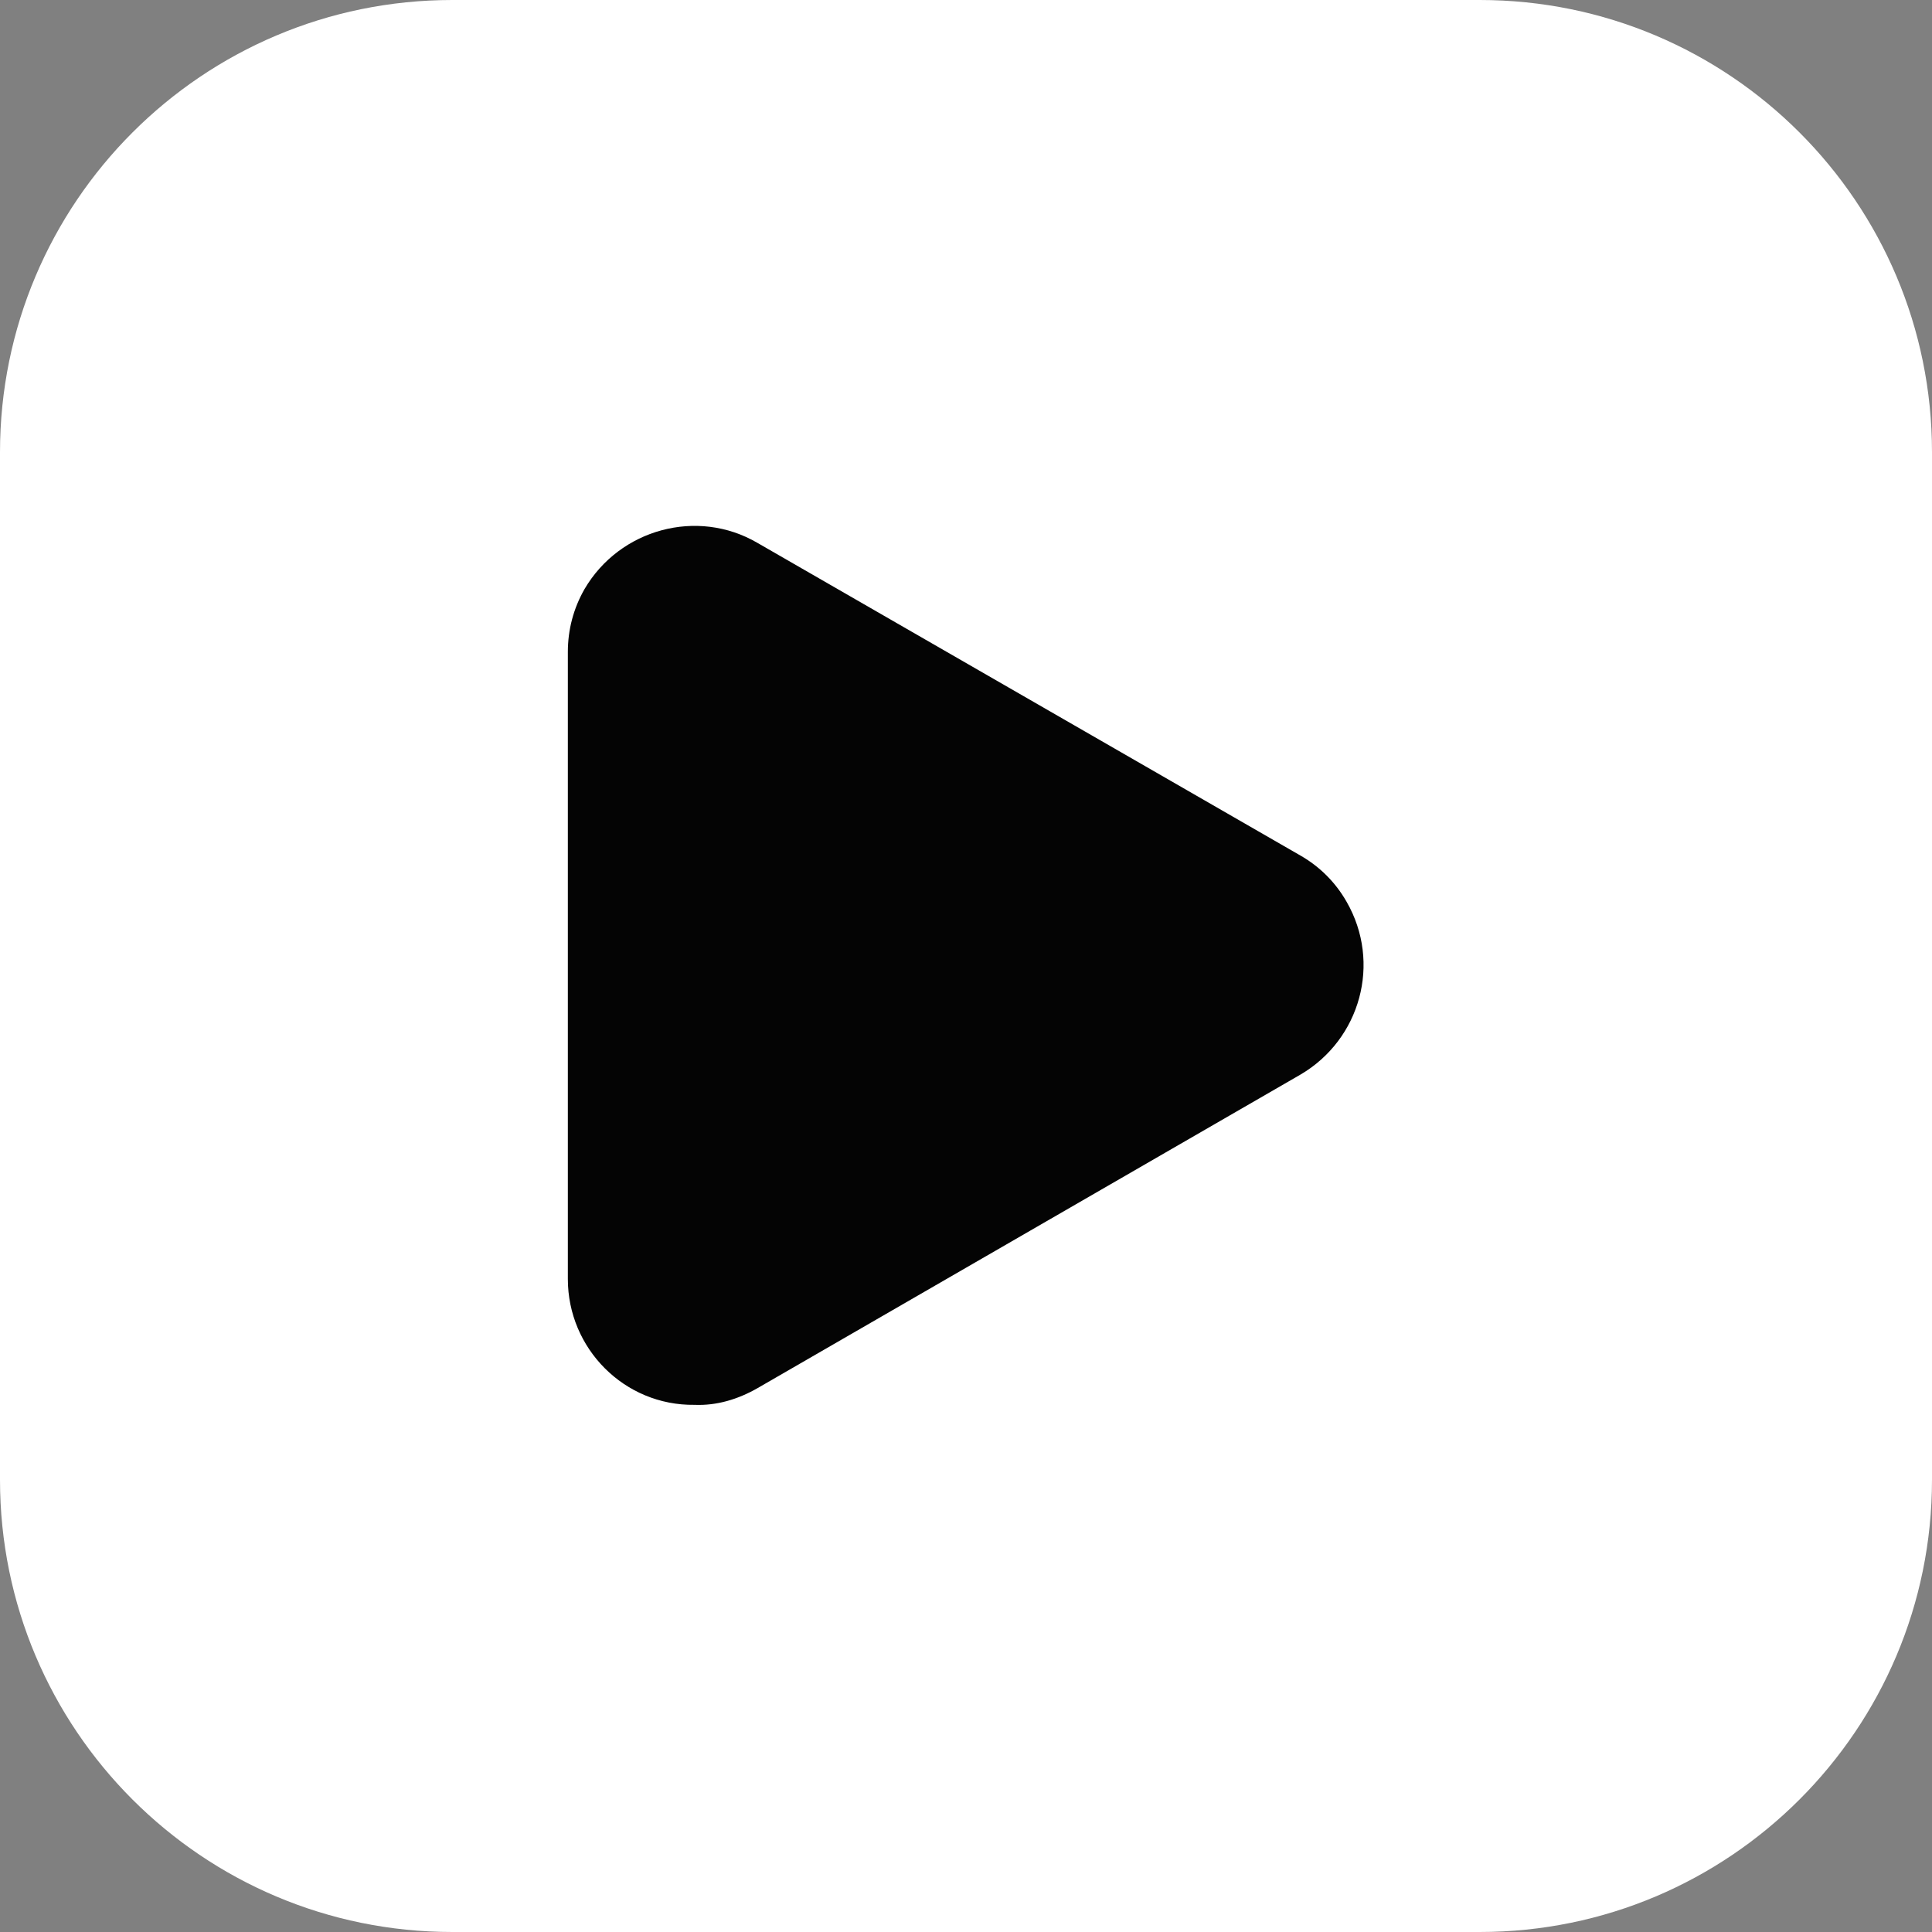 <?xml version="1.0" encoding="utf-8"?>
<!-- Generator: Adobe Illustrator 24.2.3, SVG Export Plug-In . SVG Version: 6.00 Build 0)  -->
<svg version="1.1" id="Layer_1" xmlns="http://www.w3.org/2000/svg" xmlns:xlink="http://www.w3.org/1999/xlink" x="0px" y="0px"
	 viewBox="0 0 208.9 208.9" style="enable-background:new 0 0 208.9 208.9;" xml:space="preserve">
<rect x="0" y="0" width="208.9" height="208.9" fill="#808080" stroke="none"/>
<style type="text/css">
	.st0{fill:#FFFFFF;}
	.st1{fill:#040404;}
</style>
<path class="st0" d="M48.9,0H160c27,0,48.9,21.9,48.9,48.9V160c0,27-21.9,48.9-48.9,48.9H48.9C21.9,208.9,0,187,0,160V48.9
	C0,21.9,21.9,0,48.9,0z"/>
<path class="st1" d="M81.9,150.1l58.7-33.9c6.5-3.8,8.8-12.1,5-18.7c-1.2-2.1-2.9-3.8-5-5L81.9,58.7c-6.5-3.8-14.9-1.5-18.7,5
	c-1.2,2.1-1.8,4.4-1.8,6.8v67.8c0,7.5,6.1,13.7,13.7,13.6C77.5,152,79.8,151.3,81.9,150.1z"/>
</svg>
